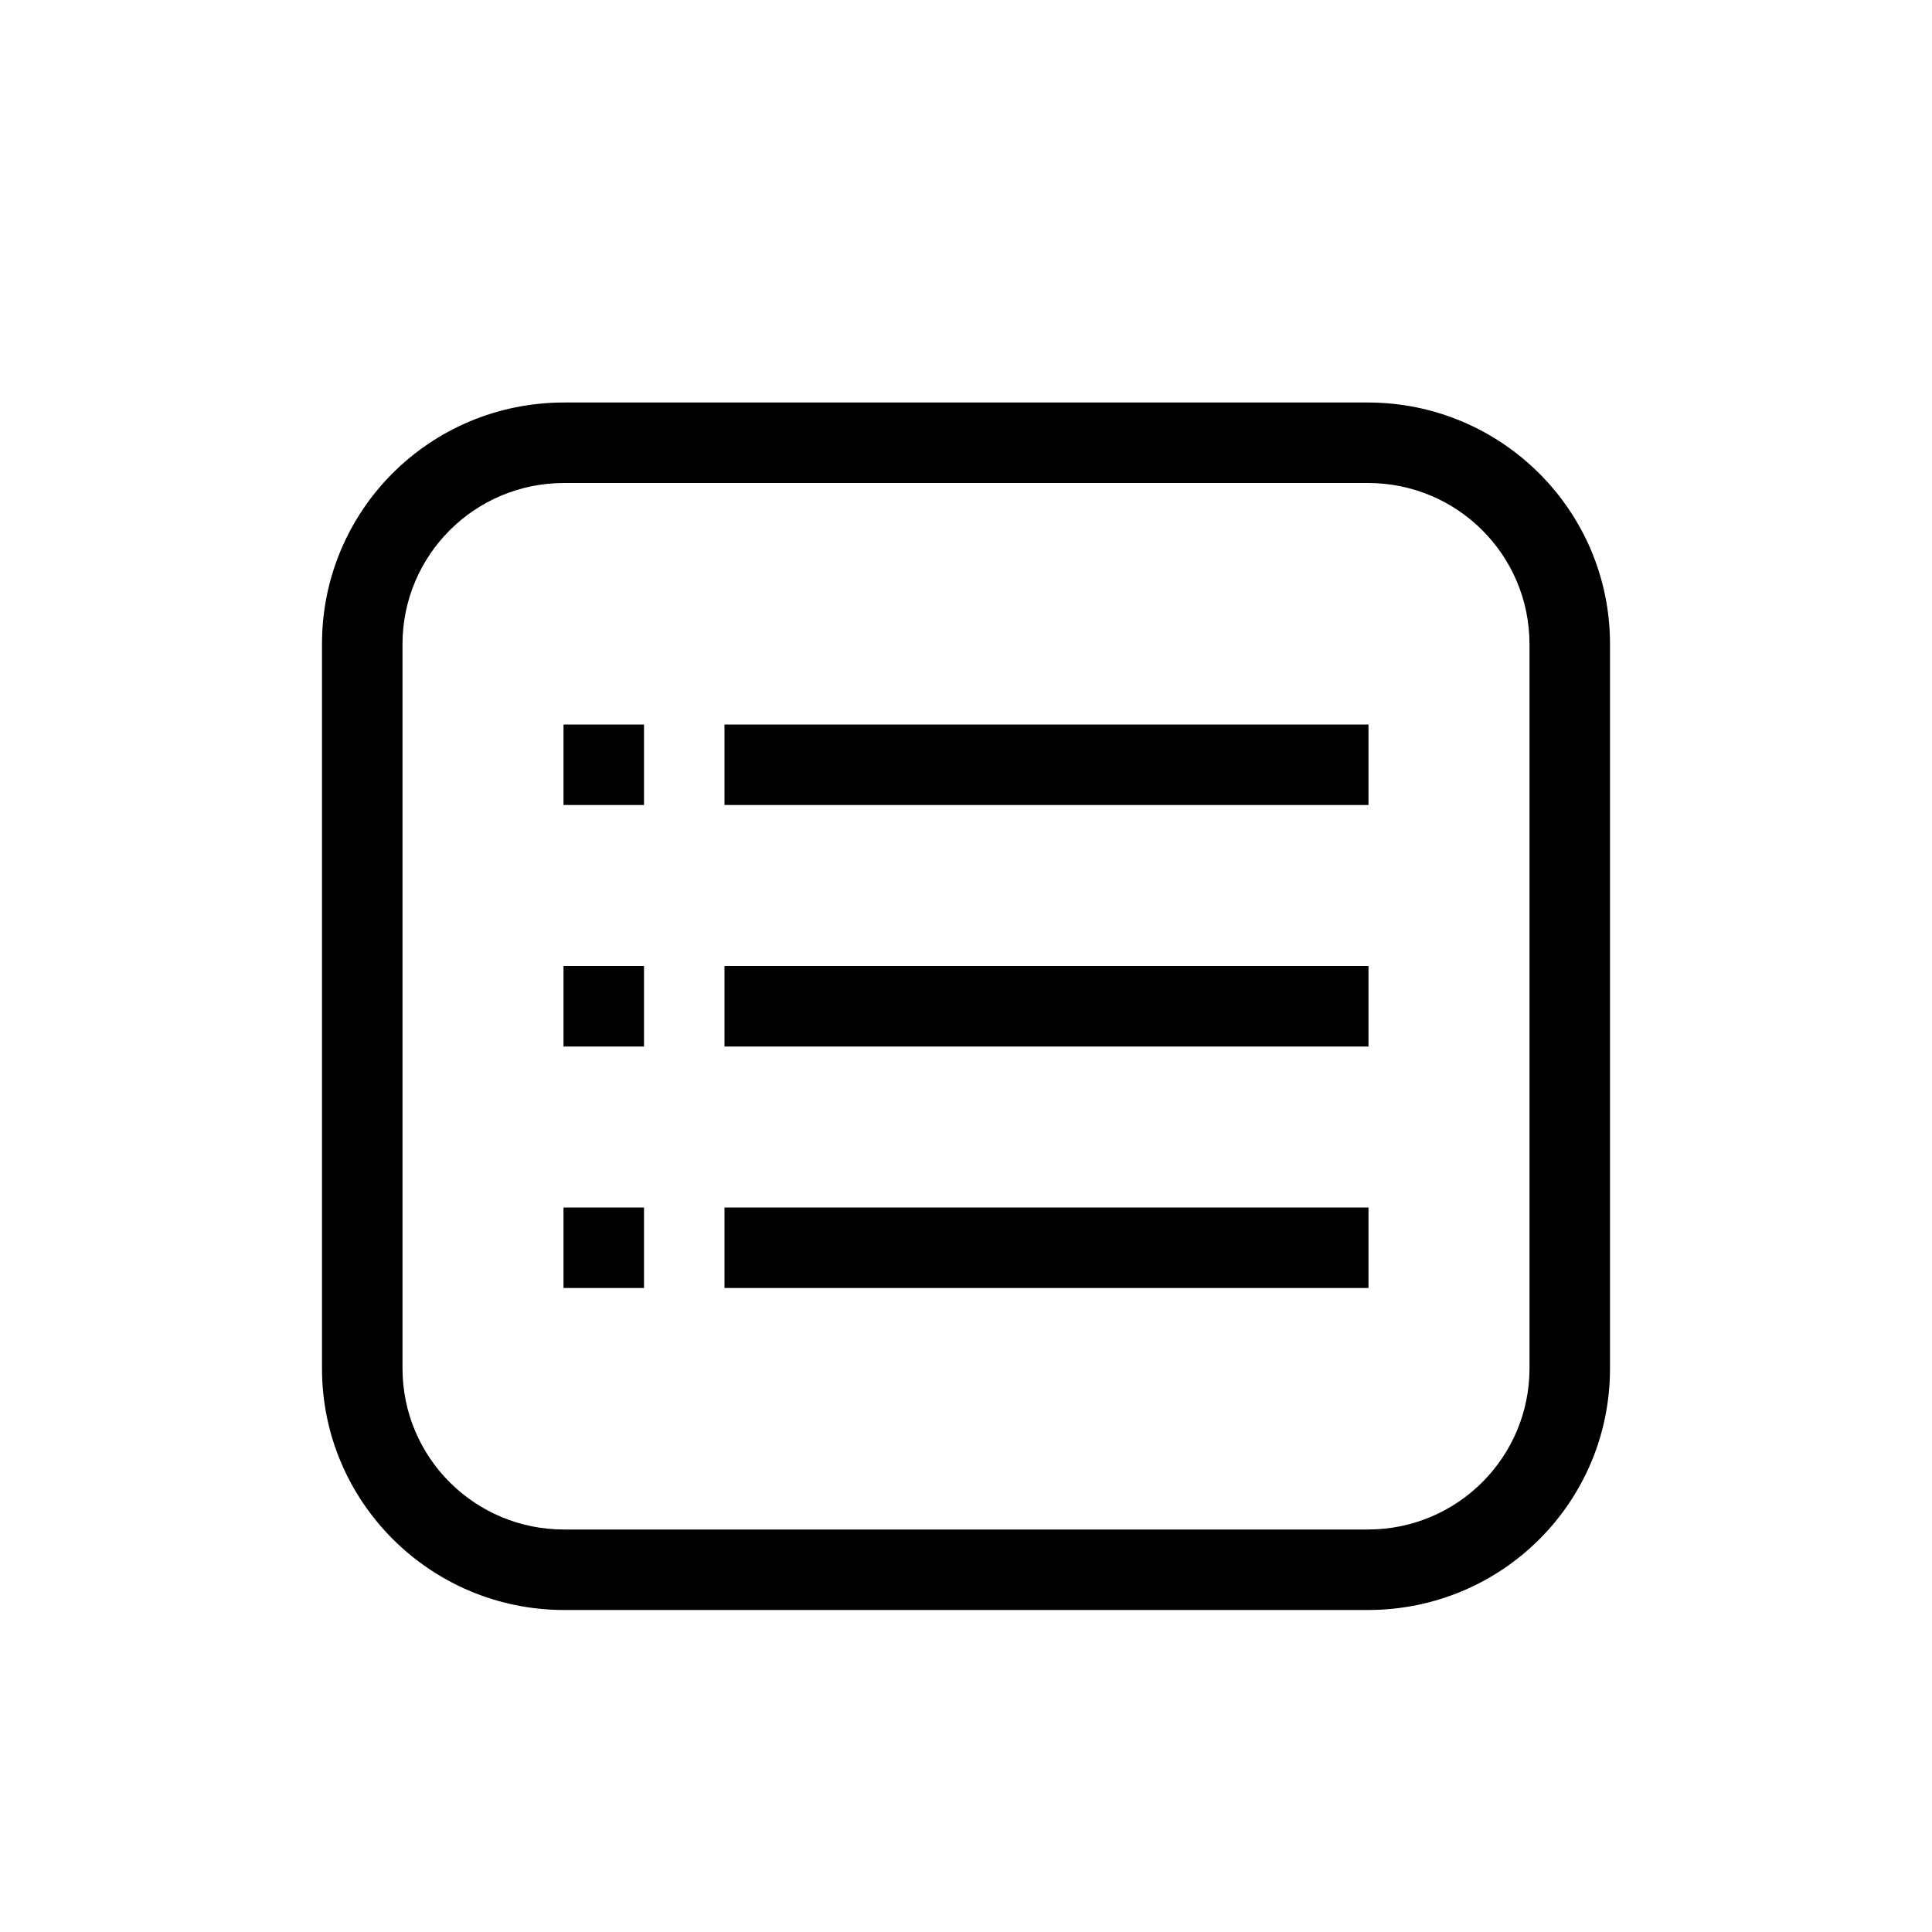 <svg xmlns="http://www.w3.org/2000/svg" width="24" height="24" viewBox="0 0 24 24">
  <path d="M4,7.999 C4,6.343 5.337,5 7.009,5 L16.991,5 C18.653,5 20,6.344 20,7.999 L20,17.001 C20,18.657 18.663,20 16.991,20 L7.009,20 C5.347,20 4,18.656 4,17.001 L4,7.999 Z M5,8.003 L5,16.997 C5,18.106 5.898,19 7.006,19 L16.994,19 C18.103,19 19,18.103 19,16.997 L19,8.003 C19,6.894 18.102,6 16.994,6 L7.006,6 C5.897,6 5,6.897 5,8.003 Z M9,9 L17,9 L17,10 L9,10 L9,9 Z M9,12 L17,12 L17,13 L9,13 L9,12 Z M9,15 L17,15 L17,16 L9,16 L9,15 Z M7,9 L8,9 L8,10 L7,10 L7,9 Z M7,12 L8,12 L8,13 L7,13 L7,12 Z M7,15 L8,15 L8,16 L7,16 L7,15 Z"/>
</svg>
